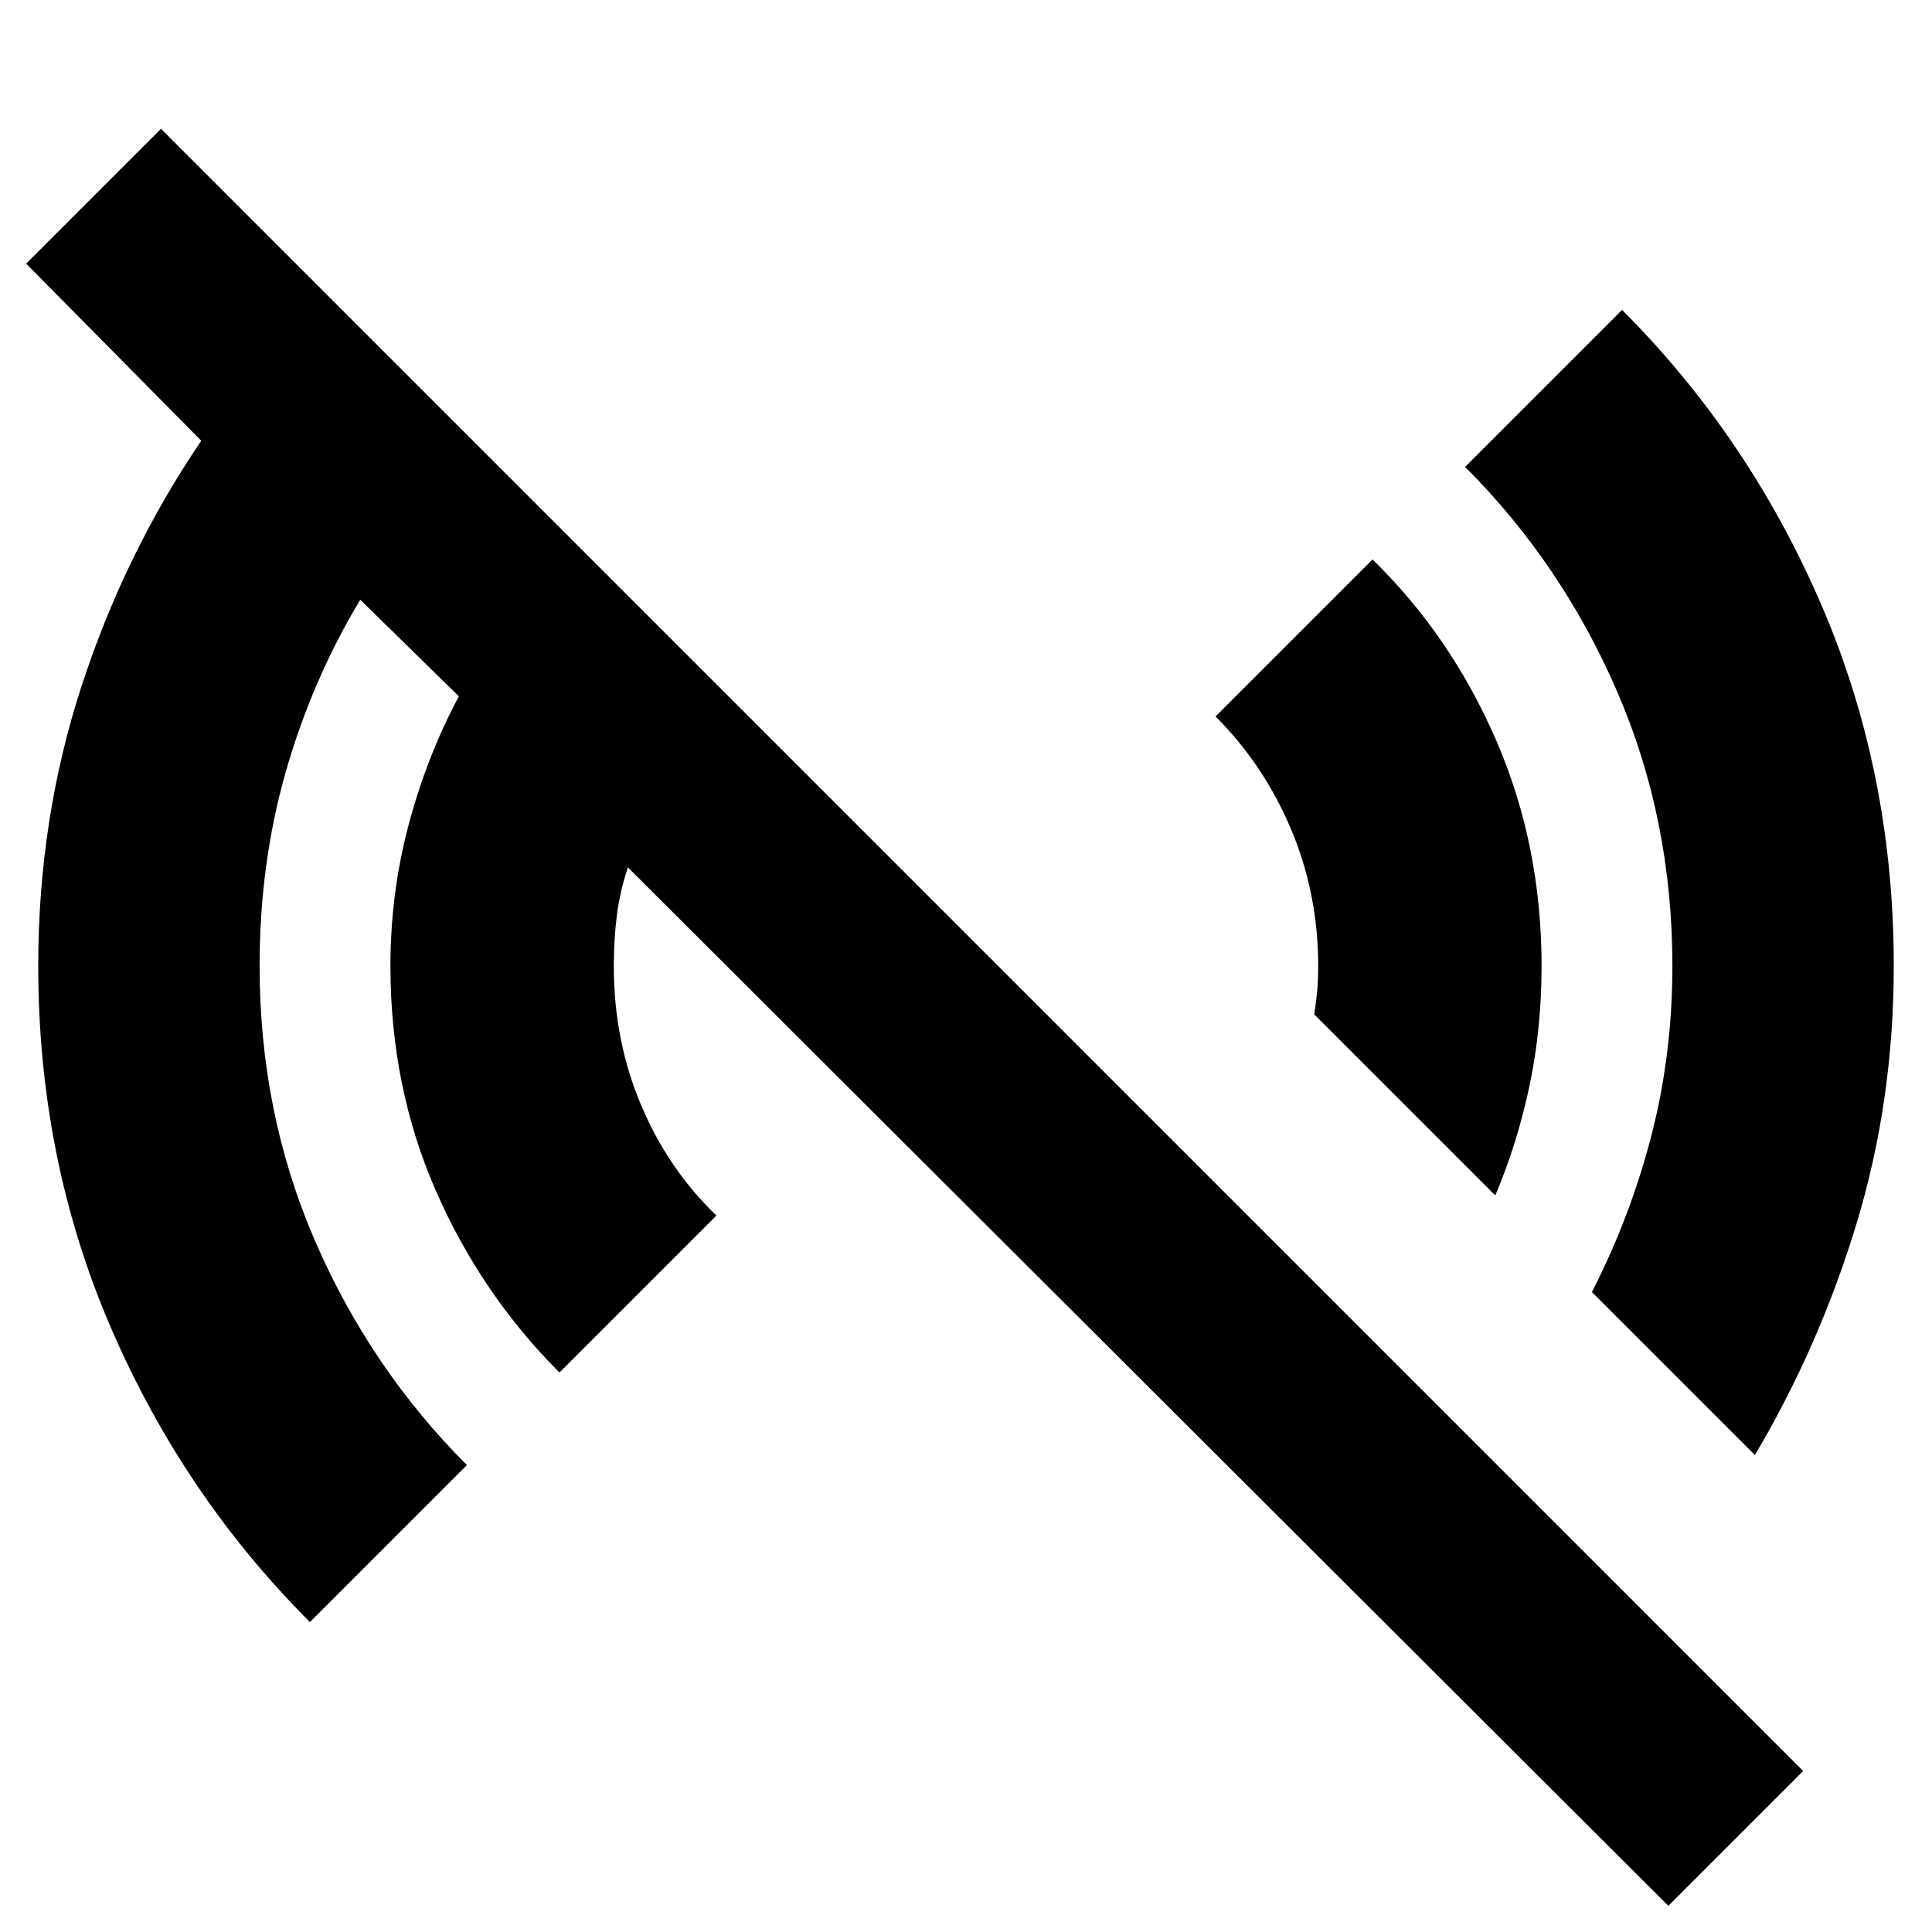 <svg xmlns="http://www.w3.org/2000/svg" height="24" viewBox="0 -960 960 960" width="24"><path d="M829-13 312-529q-4 12-5.5 24t-1.5 25q0 37 13.5 69t37.5 55l-78 78q-39-39-61.5-90.5T194-480q0-36 9-70t25-64l-49-48q-24 40-37 85.5T129-480q0 73 27.5 136.5T232-232l-78 78q-63-63-99-146.5T19-480q0-73 21.5-139T100-741l-87-88 67-67L896-80l-67 67Zm43-224-81-81q19-37 29.5-77.5T831-480q0-73-27.5-136.5T728-728l78-78q63 63 99 146.5T941-480q0 67-18.5 128T872-237ZM743-366l-90-90q1-6 1.5-11.5t.5-12.5q0-36-13.5-68T604-604l78-78q39 38 61.5 90T766-480q0 31-6 59.5T743-366Z"/></svg>